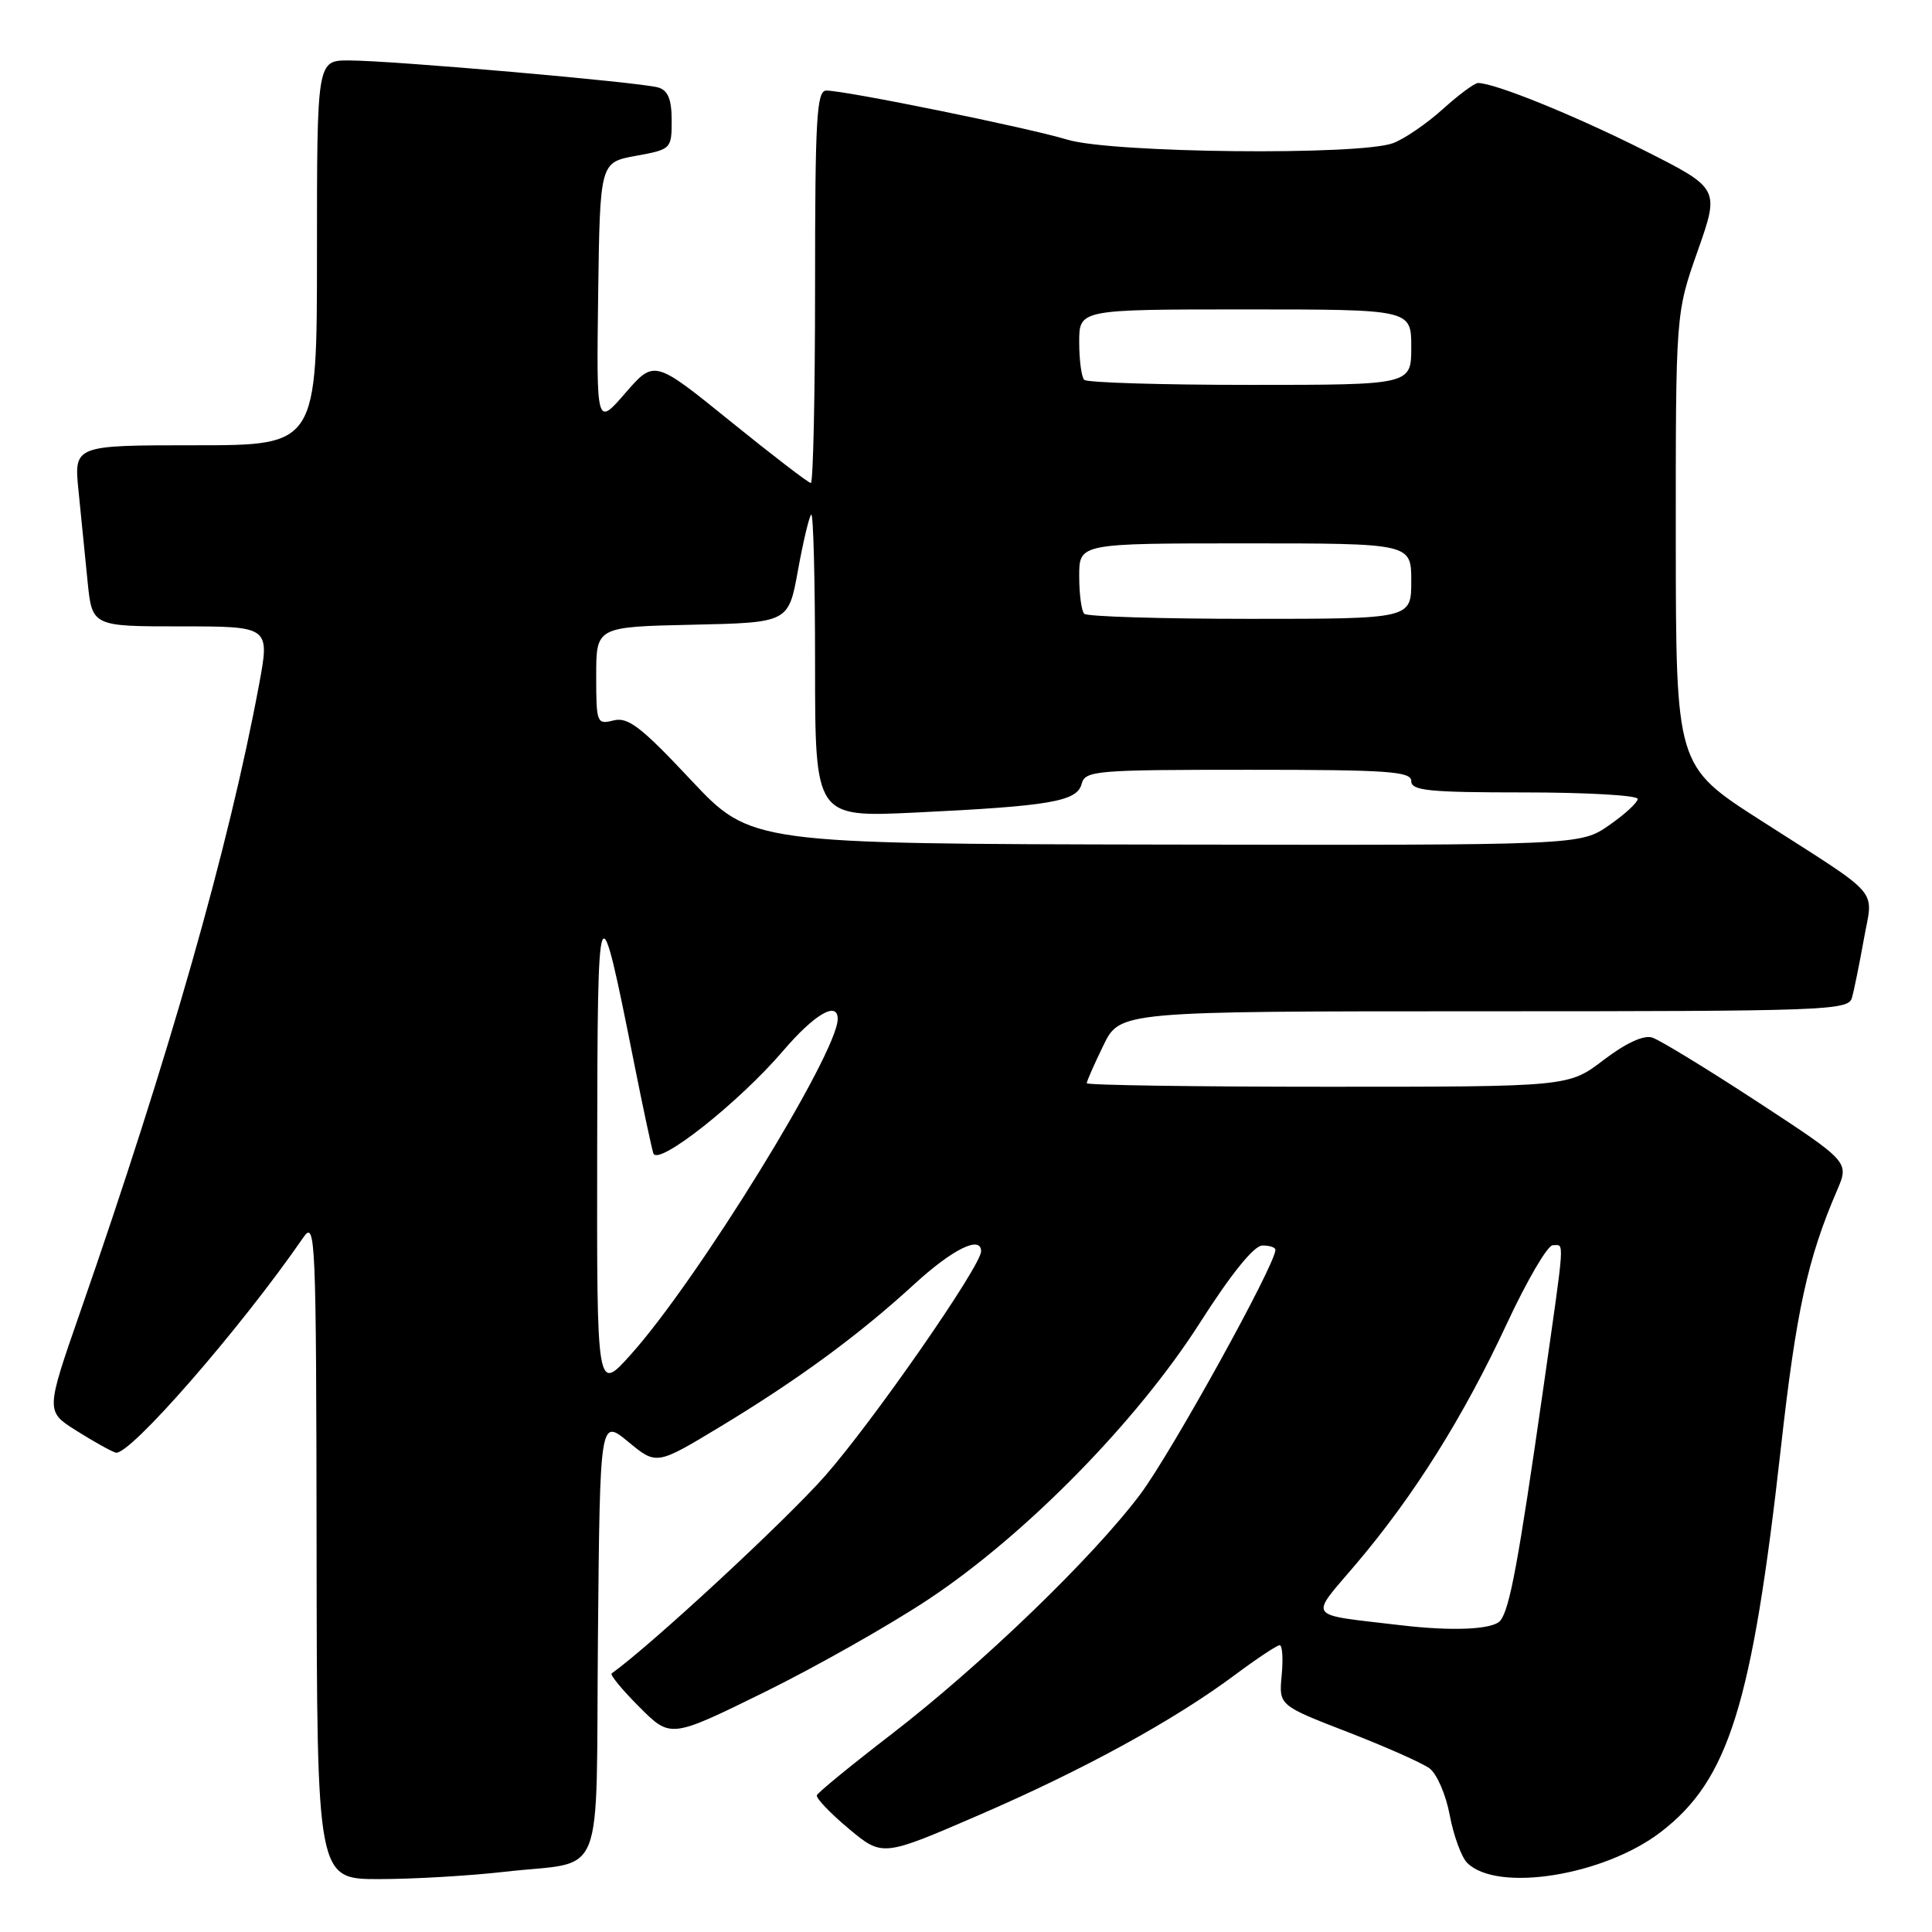 <?xml version="1.0" encoding="UTF-8" standalone="no"?>
<!DOCTYPE svg PUBLIC "-//W3C//DTD SVG 1.1//EN" "http://www.w3.org/Graphics/SVG/1.1/DTD/svg11.dtd" >
<svg xmlns="http://www.w3.org/2000/svg" xmlns:xlink="http://www.w3.org/1999/xlink" version="1.1" viewBox="0 0 256 256">
 <g >
 <path fill="currentColor"
d=" M 66.87 248.02 C 80.42 246.46 78.93 250.21 79.23 216.92 C 79.50 187.96 79.50 187.96 83.25 191.05 C 86.99 194.14 86.99 194.14 95.39 189.07 C 105.77 182.80 113.79 176.91 121.14 170.17 C 126.22 165.51 130.00 163.65 130.00 165.80 C 130.00 167.74 115.68 188.35 109.32 195.57 C 104.06 201.53 86.33 217.95 81.05 221.74 C 80.80 221.92 82.46 223.93 84.73 226.20 C 88.86 230.33 88.86 230.33 101.25 224.24 C 108.06 220.89 117.88 215.34 123.07 211.89 C 135.94 203.34 150.66 188.34 159.00 175.27 C 163.10 168.84 166.14 165.07 167.25 165.04 C 168.21 165.02 169.00 165.28 169.00 165.61 C 169.00 167.57 155.19 192.54 151.09 198.00 C 144.78 206.41 130.02 220.64 118.00 229.89 C 112.78 233.91 108.38 237.51 108.24 237.88 C 108.10 238.25 109.99 240.24 112.45 242.30 C 116.93 246.04 116.93 246.04 129.71 240.51 C 143.65 234.48 155.58 227.94 163.71 221.88 C 166.57 219.75 169.21 218.00 169.56 218.00 C 169.92 218.00 170.04 219.79 169.83 221.98 C 169.45 225.97 169.45 225.97 178.54 229.49 C 183.55 231.43 188.44 233.60 189.41 234.31 C 190.39 235.03 191.60 237.82 192.10 240.53 C 192.61 243.24 193.65 246.08 194.41 246.84 C 198.38 250.80 212.54 248.54 220.08 242.74 C 229.07 235.83 232.16 225.91 235.98 191.82 C 238.01 173.68 239.51 166.81 243.42 157.73 C 245.04 153.96 245.04 153.96 232.88 146.00 C 226.18 141.62 219.91 137.79 218.92 137.48 C 217.79 137.12 215.44 138.21 212.49 140.45 C 207.85 144.00 207.85 144.00 175.92 144.00 C 158.37 144.00 144.00 143.79 144.00 143.53 C 144.00 143.27 144.99 141.02 146.20 138.53 C 148.40 134.00 148.40 134.00 196.63 134.00 C 241.71 134.00 244.90 133.89 245.38 132.25 C 245.66 131.29 246.37 127.80 246.96 124.50 C 248.20 117.52 249.64 119.18 233.28 108.69 C 222.07 101.50 222.07 101.50 222.05 71.50 C 222.04 41.50 222.04 41.50 224.96 33.23 C 227.87 24.96 227.87 24.96 217.69 19.84 C 208.50 15.23 198.06 11.00 195.85 11.00 C 195.38 11.00 193.28 12.56 191.18 14.46 C 189.07 16.36 186.12 18.39 184.61 18.96 C 180.20 20.63 147.26 20.29 141.41 18.50 C 136.24 16.93 112.05 12.00 109.49 12.00 C 108.21 12.00 108.00 15.61 108.00 38.00 C 108.00 52.30 107.75 64.00 107.44 64.00 C 107.13 64.00 102.34 60.32 96.79 55.83 C 86.70 47.66 86.70 47.66 82.86 52.08 C 79.03 56.50 79.03 56.50 79.26 39.01 C 79.50 21.52 79.50 21.52 84.25 20.65 C 88.94 19.80 89.00 19.73 89.00 15.96 C 89.00 13.19 88.52 11.99 87.25 11.60 C 85.03 10.91 51.91 8.01 46.25 8.01 C 42.00 8.00 42.00 8.00 42.00 33.50 C 42.00 59.00 42.00 59.00 25.90 59.00 C 9.80 59.00 9.80 59.00 10.40 65.00 C 10.73 68.30 11.27 73.70 11.60 77.00 C 12.20 83.00 12.20 83.00 23.98 83.00 C 35.76 83.00 35.76 83.00 34.32 90.75 C 30.33 112.19 22.42 139.96 10.63 173.84 C 6.05 187.01 6.05 187.01 10.10 189.56 C 12.33 190.97 14.68 192.28 15.33 192.48 C 17.07 193.02 31.87 176.05 40.20 163.96 C 41.81 161.63 41.90 163.79 41.95 205.25 C 42.00 249.00 42.00 249.00 50.25 248.99 C 54.79 248.99 62.26 248.55 66.87 248.02 Z  M 185.50 215.34 C 172.89 213.84 173.44 214.60 179.70 207.22 C 187.38 198.17 193.94 187.71 199.69 175.34 C 202.34 169.66 205.06 165.00 205.75 165.00 C 207.32 165.00 207.42 163.47 204.49 184.00 C 201.19 207.03 200.04 213.24 198.79 214.75 C 197.81 215.93 192.45 216.17 185.50 215.34 Z  M 79.13 152.50 C 79.18 117.30 79.28 117.07 84.05 141.00 C 85.20 146.78 86.34 152.09 86.57 152.82 C 87.14 154.60 97.89 146.11 103.76 139.25 C 107.91 134.39 111.00 132.58 111.00 135.02 C 111.00 139.52 92.40 169.68 83.57 179.50 C 79.08 184.50 79.08 184.50 79.13 152.50 Z  M 91.55 103.35 C 84.95 96.31 83.22 94.98 81.30 95.46 C 79.08 96.02 79.00 95.82 79.00 89.55 C 79.00 83.06 79.00 83.06 91.74 82.78 C 104.48 82.50 104.48 82.50 105.73 75.59 C 106.42 71.80 107.21 68.46 107.49 68.18 C 107.77 67.90 108.00 76.81 108.00 87.98 C 108.00 108.30 108.00 108.30 121.25 107.67 C 139.16 106.81 142.71 106.20 143.32 103.88 C 143.78 102.11 145.11 102.00 165.41 102.00 C 183.93 102.00 187.00 102.21 187.00 103.50 C 187.00 104.77 189.33 105.00 202.00 105.00 C 210.25 105.00 217.00 105.39 217.00 105.86 C 217.00 106.34 215.29 107.91 213.20 109.36 C 209.39 112.00 209.39 112.00 154.45 111.91 C 99.50 111.81 99.50 111.81 91.55 103.35 Z  M 143.67 81.33 C 143.30 80.97 143.00 78.72 143.00 76.33 C 143.00 72.00 143.00 72.00 165.00 72.00 C 187.00 72.00 187.00 72.00 187.00 77.00 C 187.00 82.00 187.00 82.00 165.67 82.00 C 153.93 82.00 144.03 81.70 143.67 81.33 Z  M 143.67 50.33 C 143.30 49.97 143.00 47.72 143.00 45.33 C 143.00 41.00 143.00 41.00 165.00 41.00 C 187.00 41.00 187.00 41.00 187.00 46.00 C 187.00 51.00 187.00 51.00 165.67 51.00 C 153.93 51.00 144.03 50.70 143.67 50.33 Z "/>
</g>
</svg>